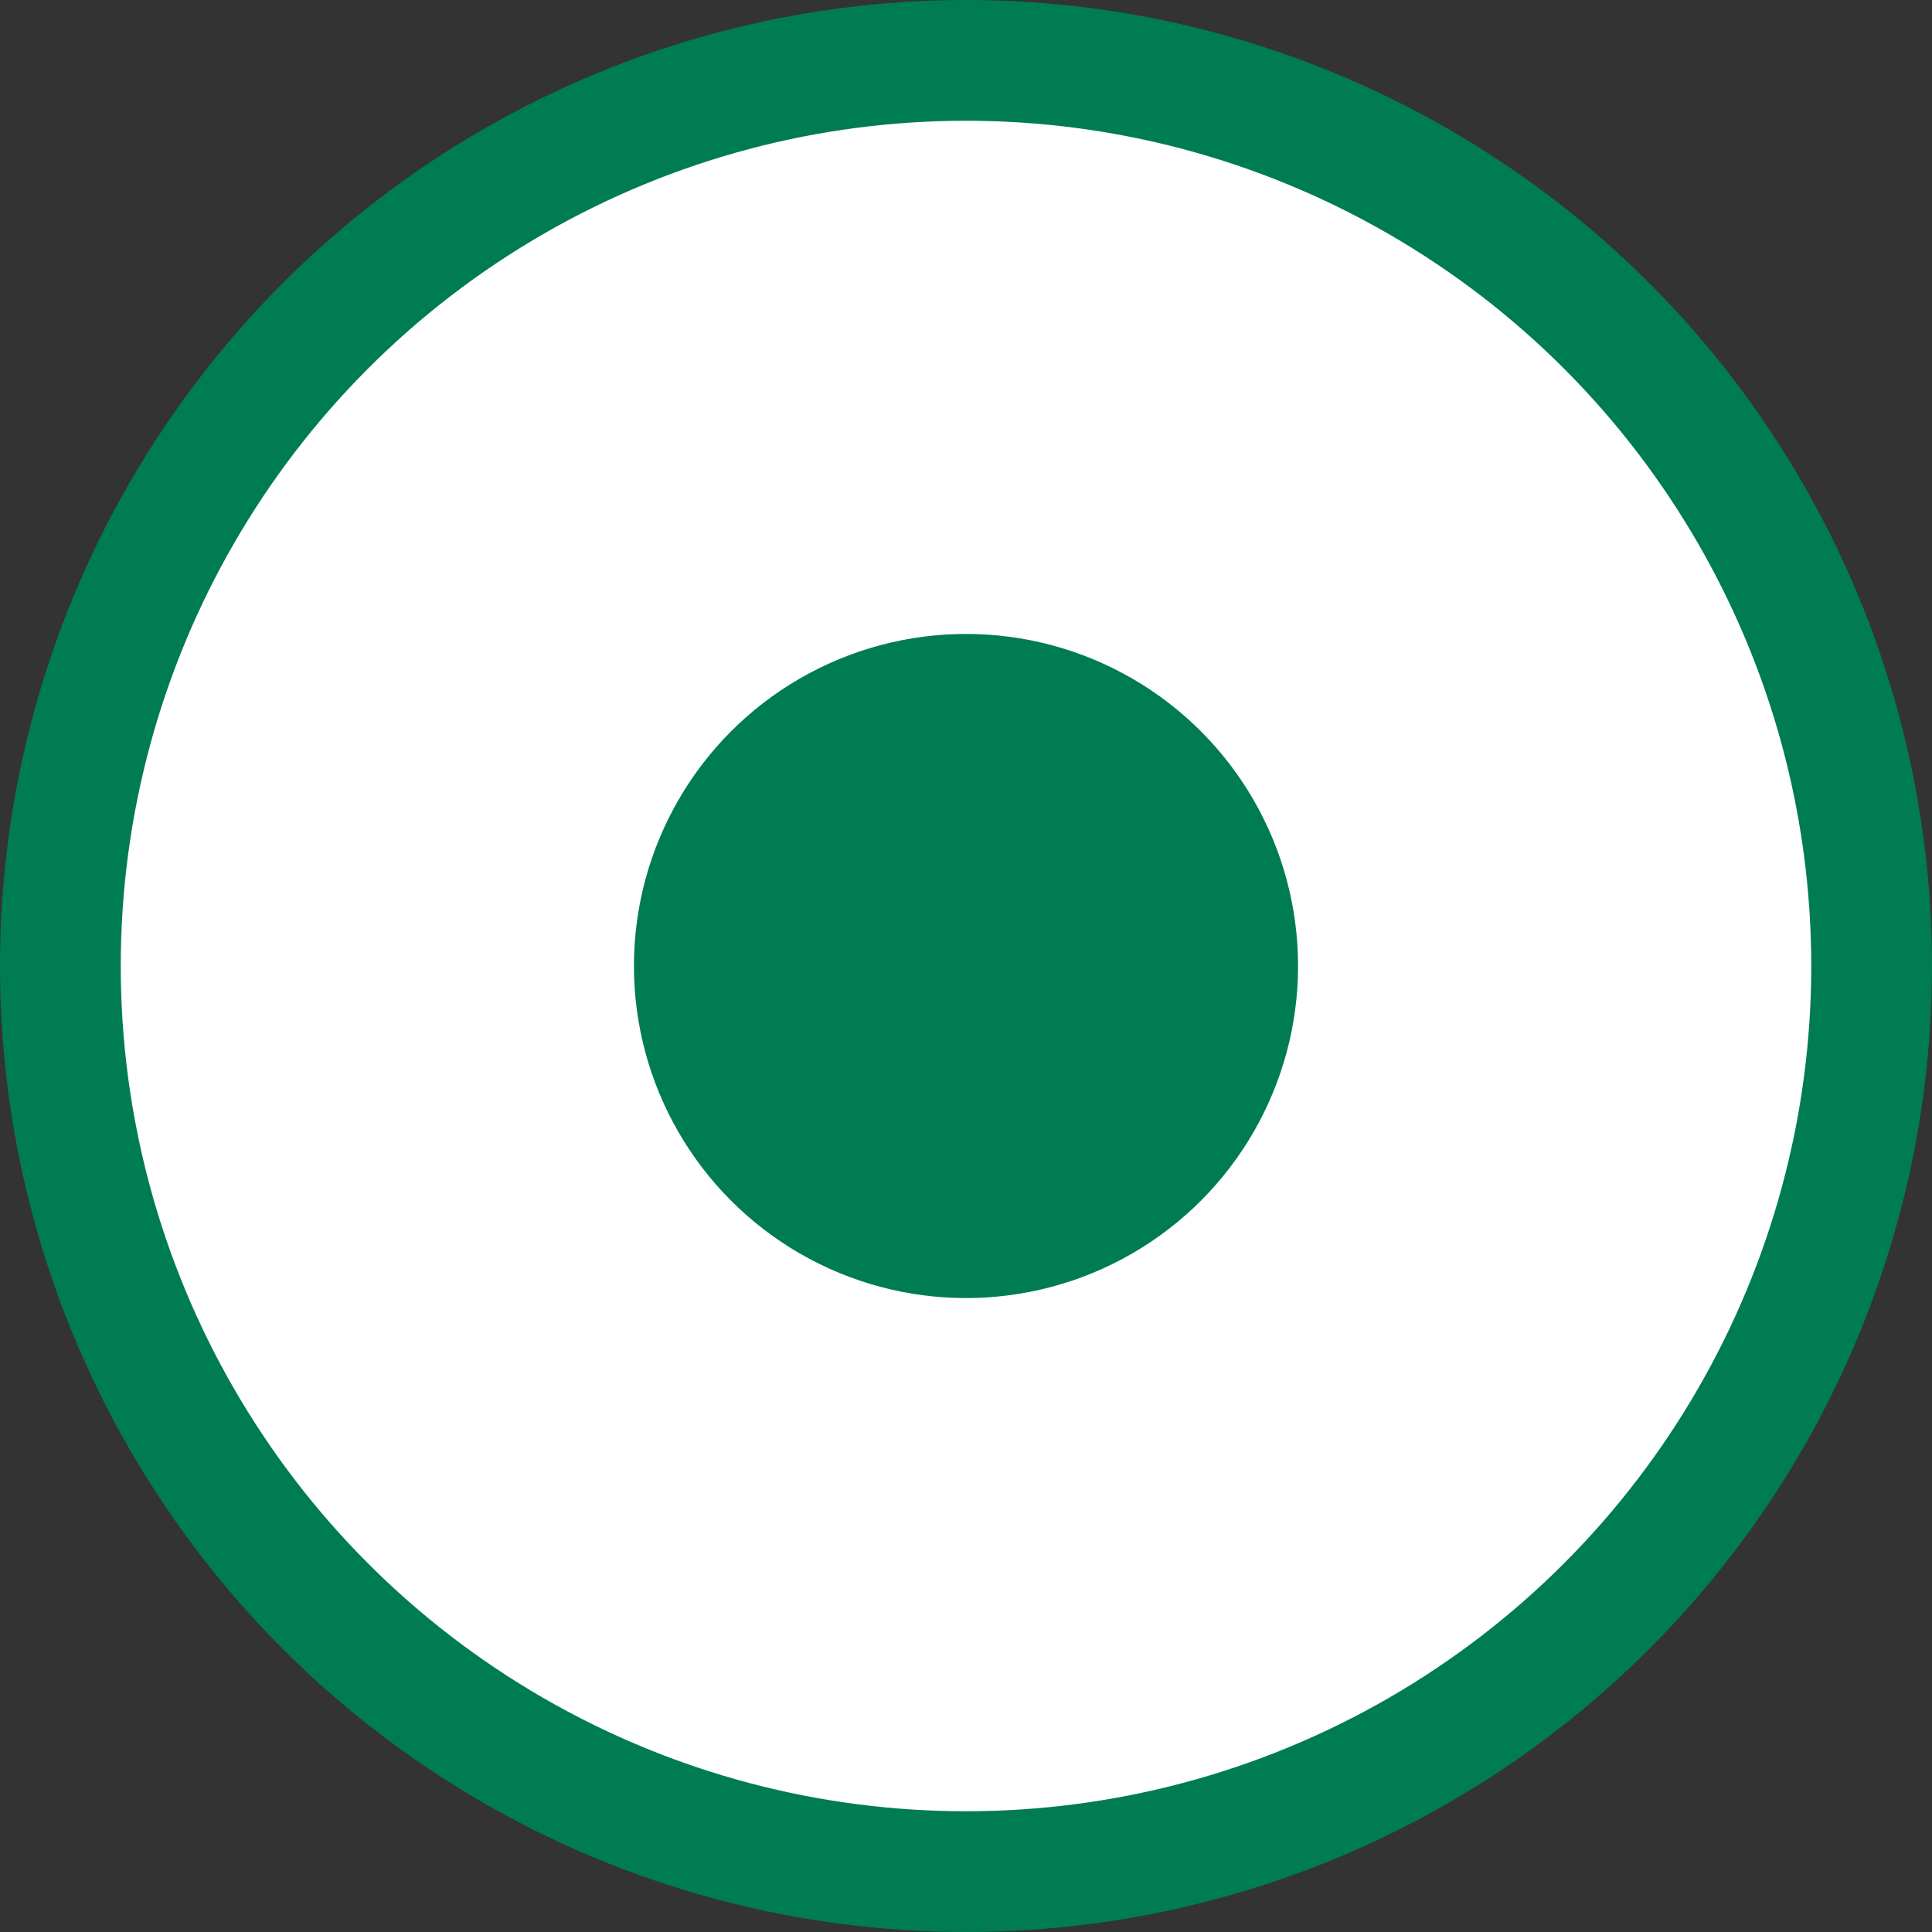 <svg width="32" height="32" viewBox="0 0 32 32" fill="none" xmlns="http://www.w3.org/2000/svg">
<rect x="0" y="0" width="32" height="32" fill="#333333" stroke="none"/>
<g clip-path="url(#clip0_1304_3625)">
<circle cx="16" cy="16" r="15" fill="white" stroke="#007C52" stroke-width="2"/>
<circle cx="16" cy="16" r="5.5" fill="#007C52"/>
</g>
<defs>
<clipPath id="clip0_1304_3625">
<rect width="32" height="32" fill="white"/>
</clipPath>
</defs>
</svg>
